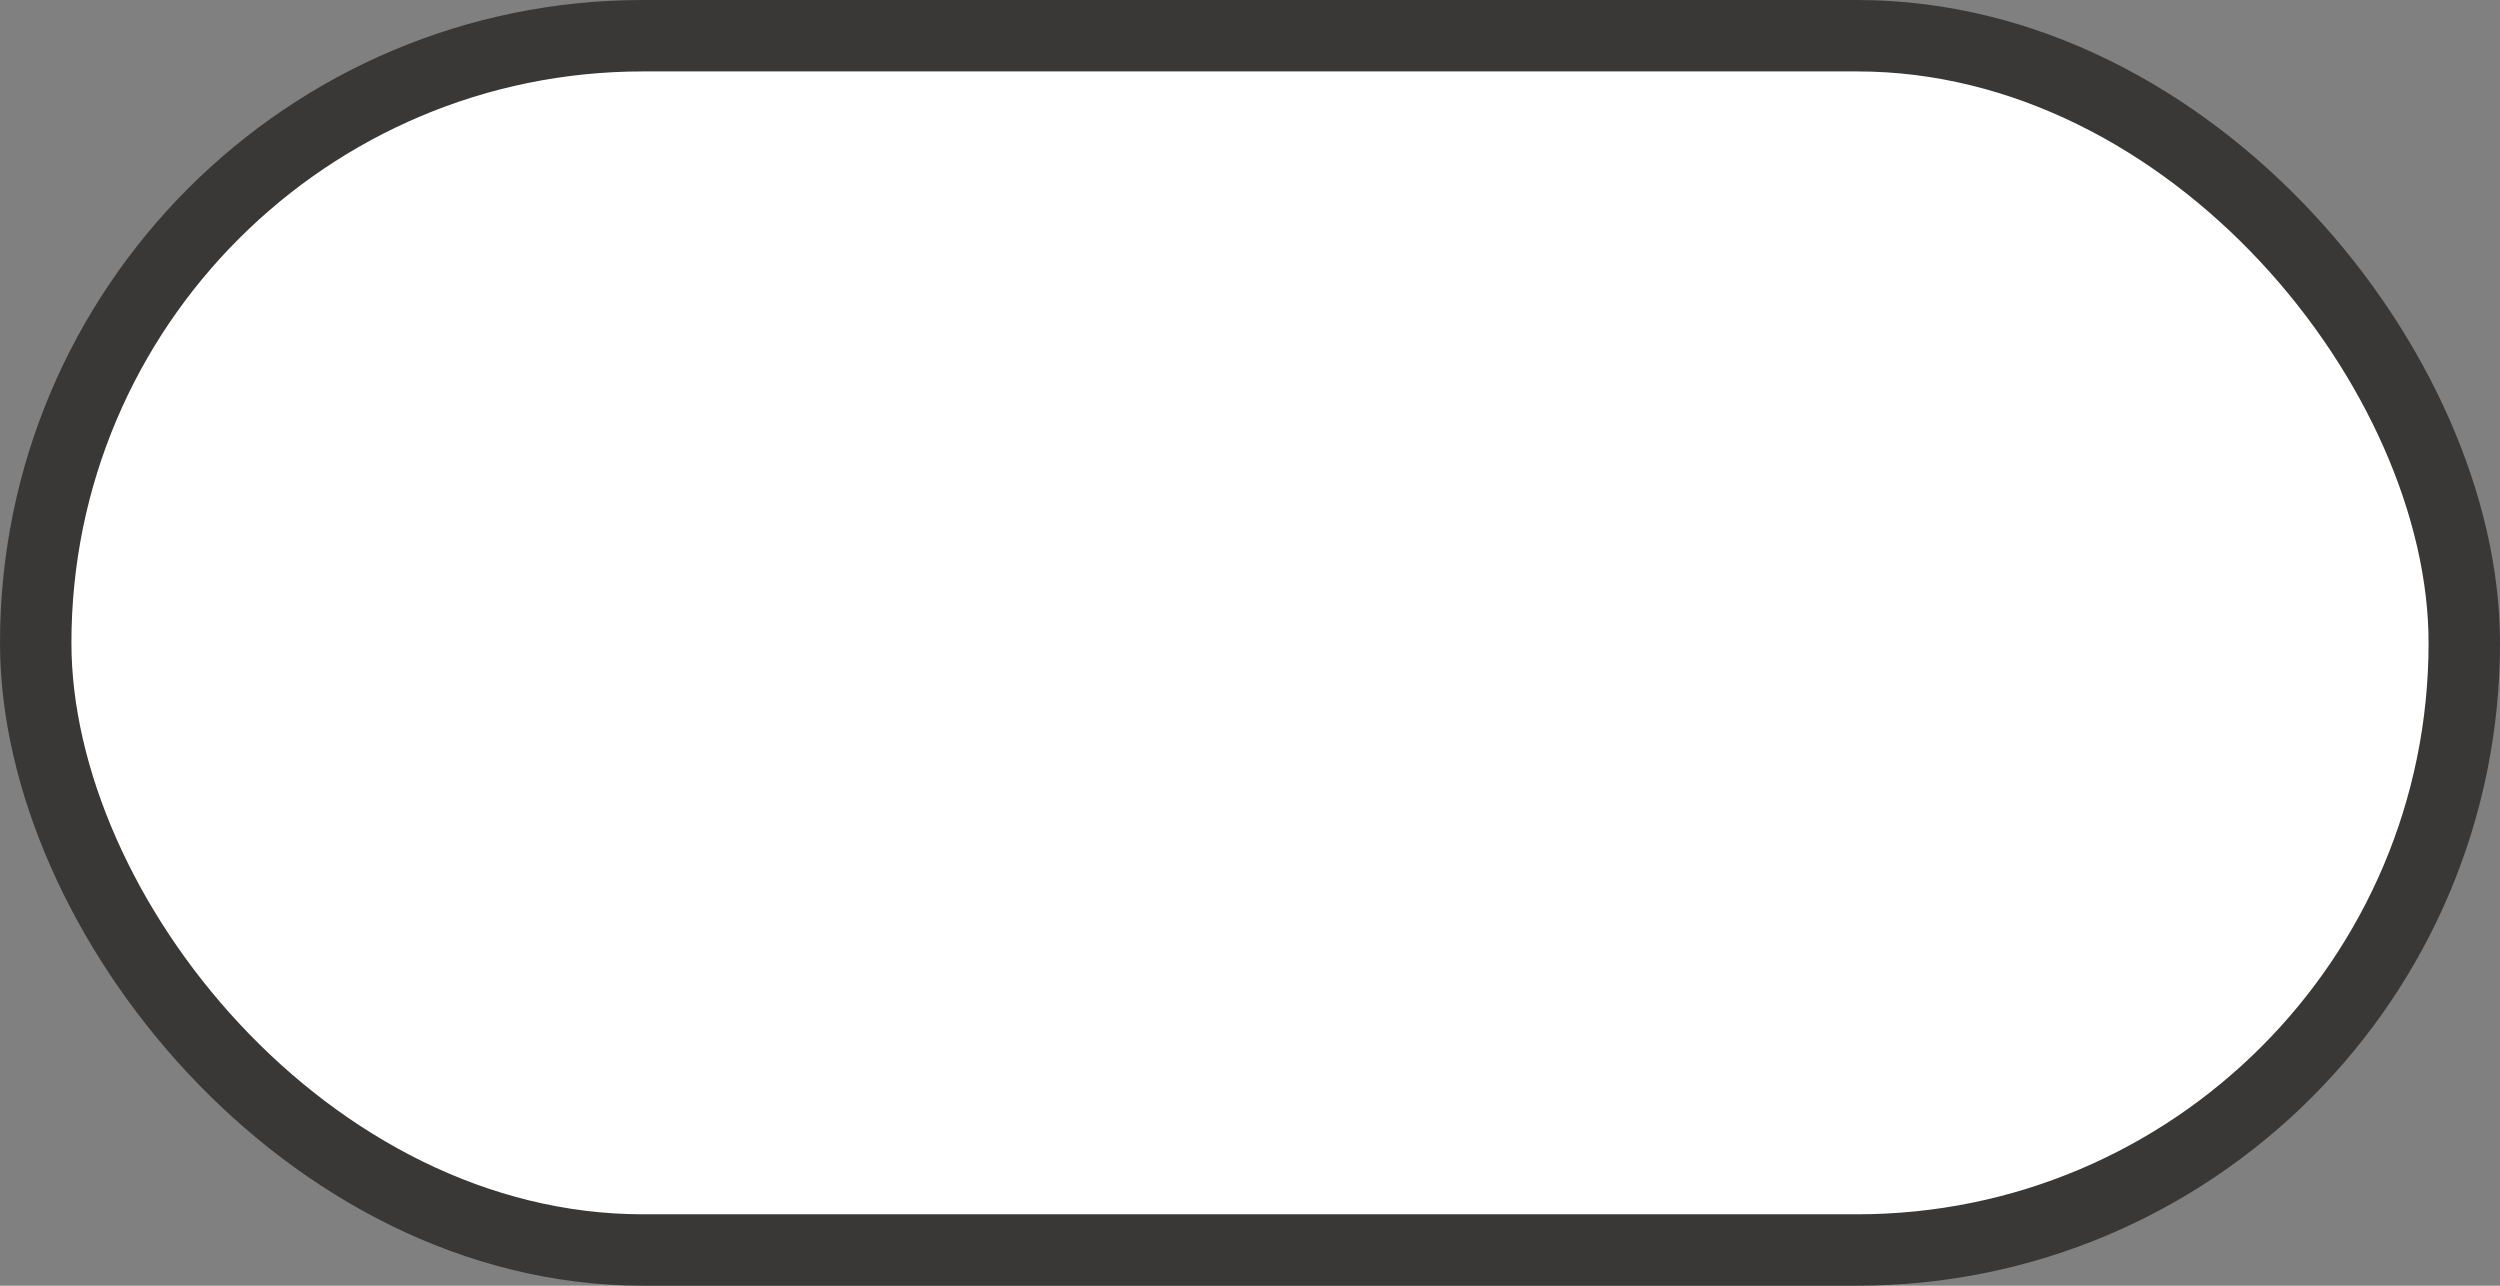 <?xml version="1.0" encoding="UTF-8" standalone="no"?>
<svg
   xmlns:dc="http://purl.org/dc/elements/1.1/"
   xmlns:cc="http://creativecommons.org/ns#"
   xmlns:rdf="http://www.w3.org/1999/02/22-rdf-syntax-ns#"
   xmlns:svg="http://www.w3.org/2000/svg"
   xmlns="http://www.w3.org/2000/svg"
   viewBox="0 0 35 18"
   version="1.1"
   id="svg5088"
   height="18"
   width="35">
  <rect x="0" y="0" width="35" height="18" fill="#808080" stroke="none"/>
  <defs
     id="defs5090" />
  <g
     transform="translate(-55,-940.362)"
     id="layer1">
    <g
       id="generic-md-3"
       transform="translate(-180,480)">
      <rect
         ry="8.5"
         rx="8.5"
         y="460.862"
         x="235.5"
         height="17"
         width="34"
         id="rect10221"
         style="opacity:1;fill:#ffffff;fill-opacity:1;stroke:#3a3836;stroke-width:1;stroke-linecap:round;stroke-linejoin:round;stroke-miterlimit:4;stroke-dasharray:none;stroke-dashoffset:0;stroke-opacity:1;marker:none" />
    </g>
  </g>
</svg>
